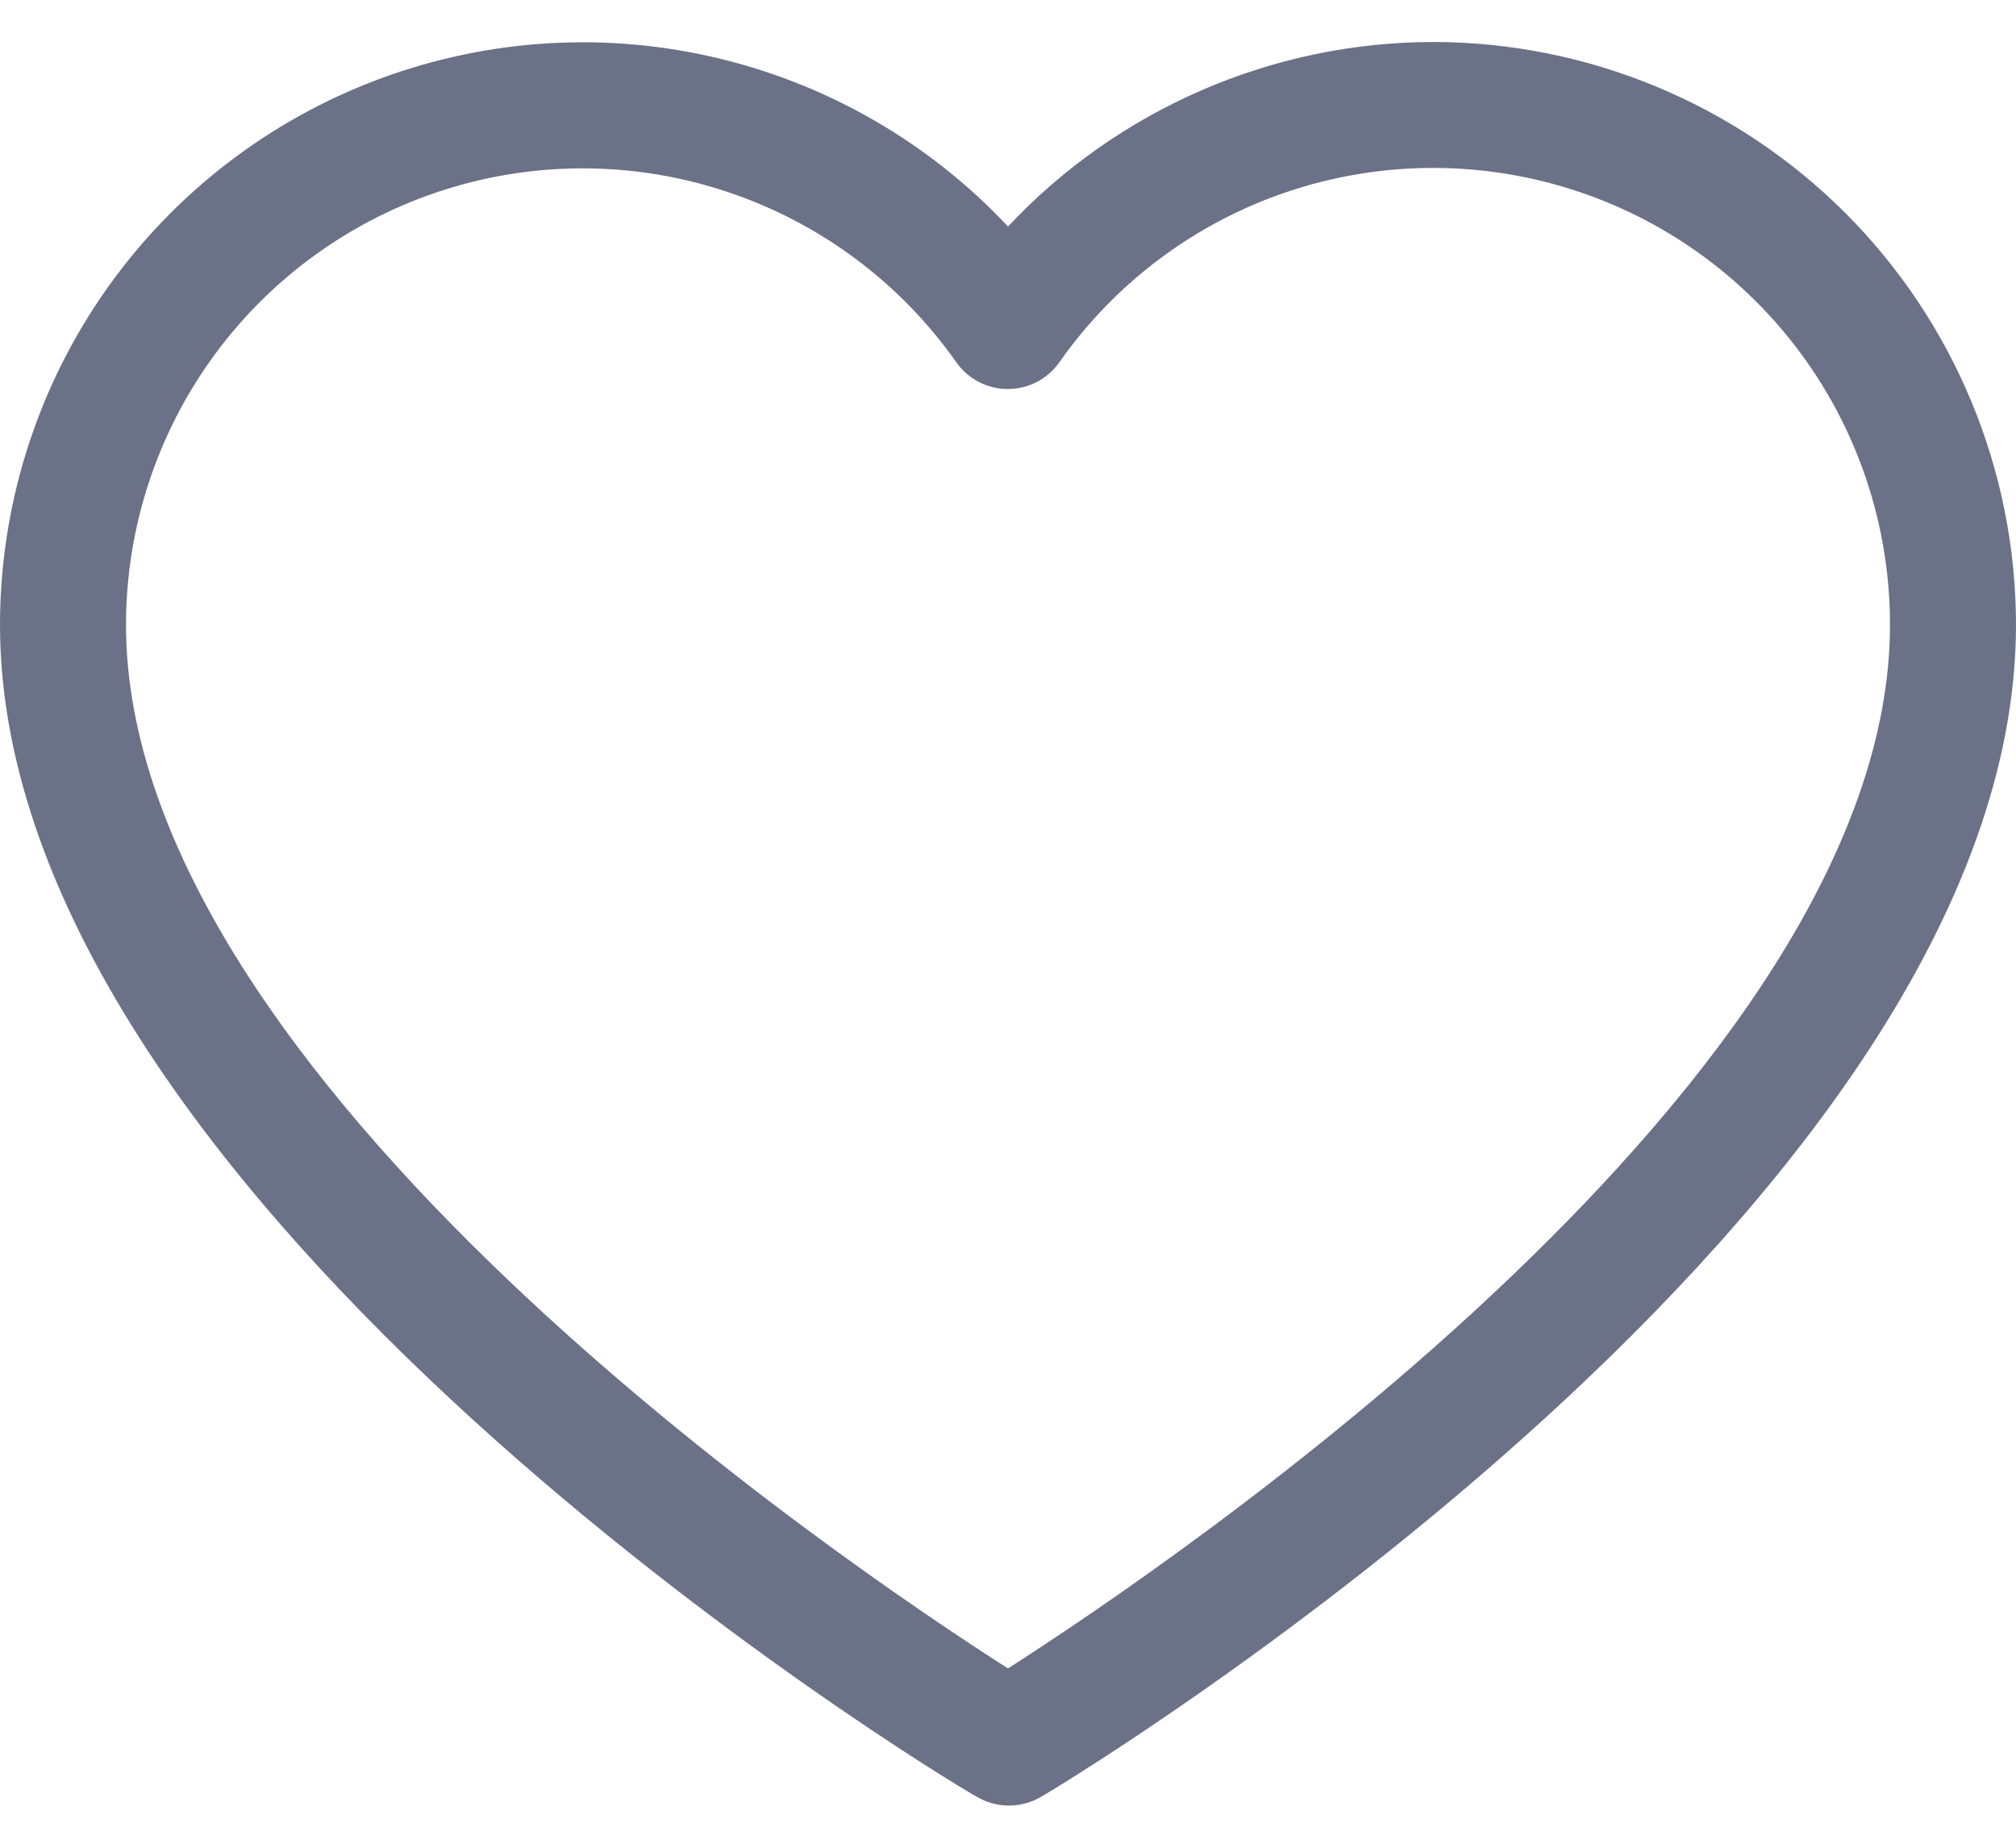 <svg width="24" height="22" viewBox="0 0 24 22" fill="none" xmlns="http://www.w3.org/2000/svg">
<path d="M17.062 0.5C16.113 0.501 15.174 0.697 14.304 1.075C13.433 1.453 12.649 2.005 12 2.697C11.049 1.682 9.815 0.977 8.457 0.672C7.1 0.367 5.683 0.478 4.389 0.989C3.095 1.5 1.985 2.388 1.202 3.538C0.42 4.688 0.001 6.046 0 7.438C0 14.345 11.141 21.125 11.625 21.391C11.742 21.461 11.875 21.498 12.011 21.498C12.147 21.498 12.281 21.461 12.398 21.391C12.859 21.125 24 14.345 24 7.438C23.998 5.598 23.267 3.835 21.966 2.534C20.665 1.234 18.902 0.502 17.062 0.5ZM12 19.865C10.061 18.628 1.5 12.845 1.5 7.438C1.501 6.282 1.87 5.158 2.553 4.226C3.236 3.295 4.198 2.605 5.299 2.257C6.4 1.909 7.584 1.921 8.678 2.291C9.772 2.66 10.72 3.369 11.385 4.314C11.454 4.412 11.546 4.492 11.653 4.548C11.759 4.603 11.878 4.632 11.998 4.632C12.118 4.632 12.237 4.603 12.344 4.548C12.45 4.492 12.542 4.412 12.611 4.314C13.275 3.367 14.223 2.657 15.318 2.286C16.413 1.916 17.598 1.904 18.7 2.252C19.803 2.6 20.765 3.29 21.449 4.223C22.132 5.155 22.5 6.281 22.5 7.438C22.5 12.841 13.939 18.624 12 19.865Z" fill="#6B7187"/>
</svg>
